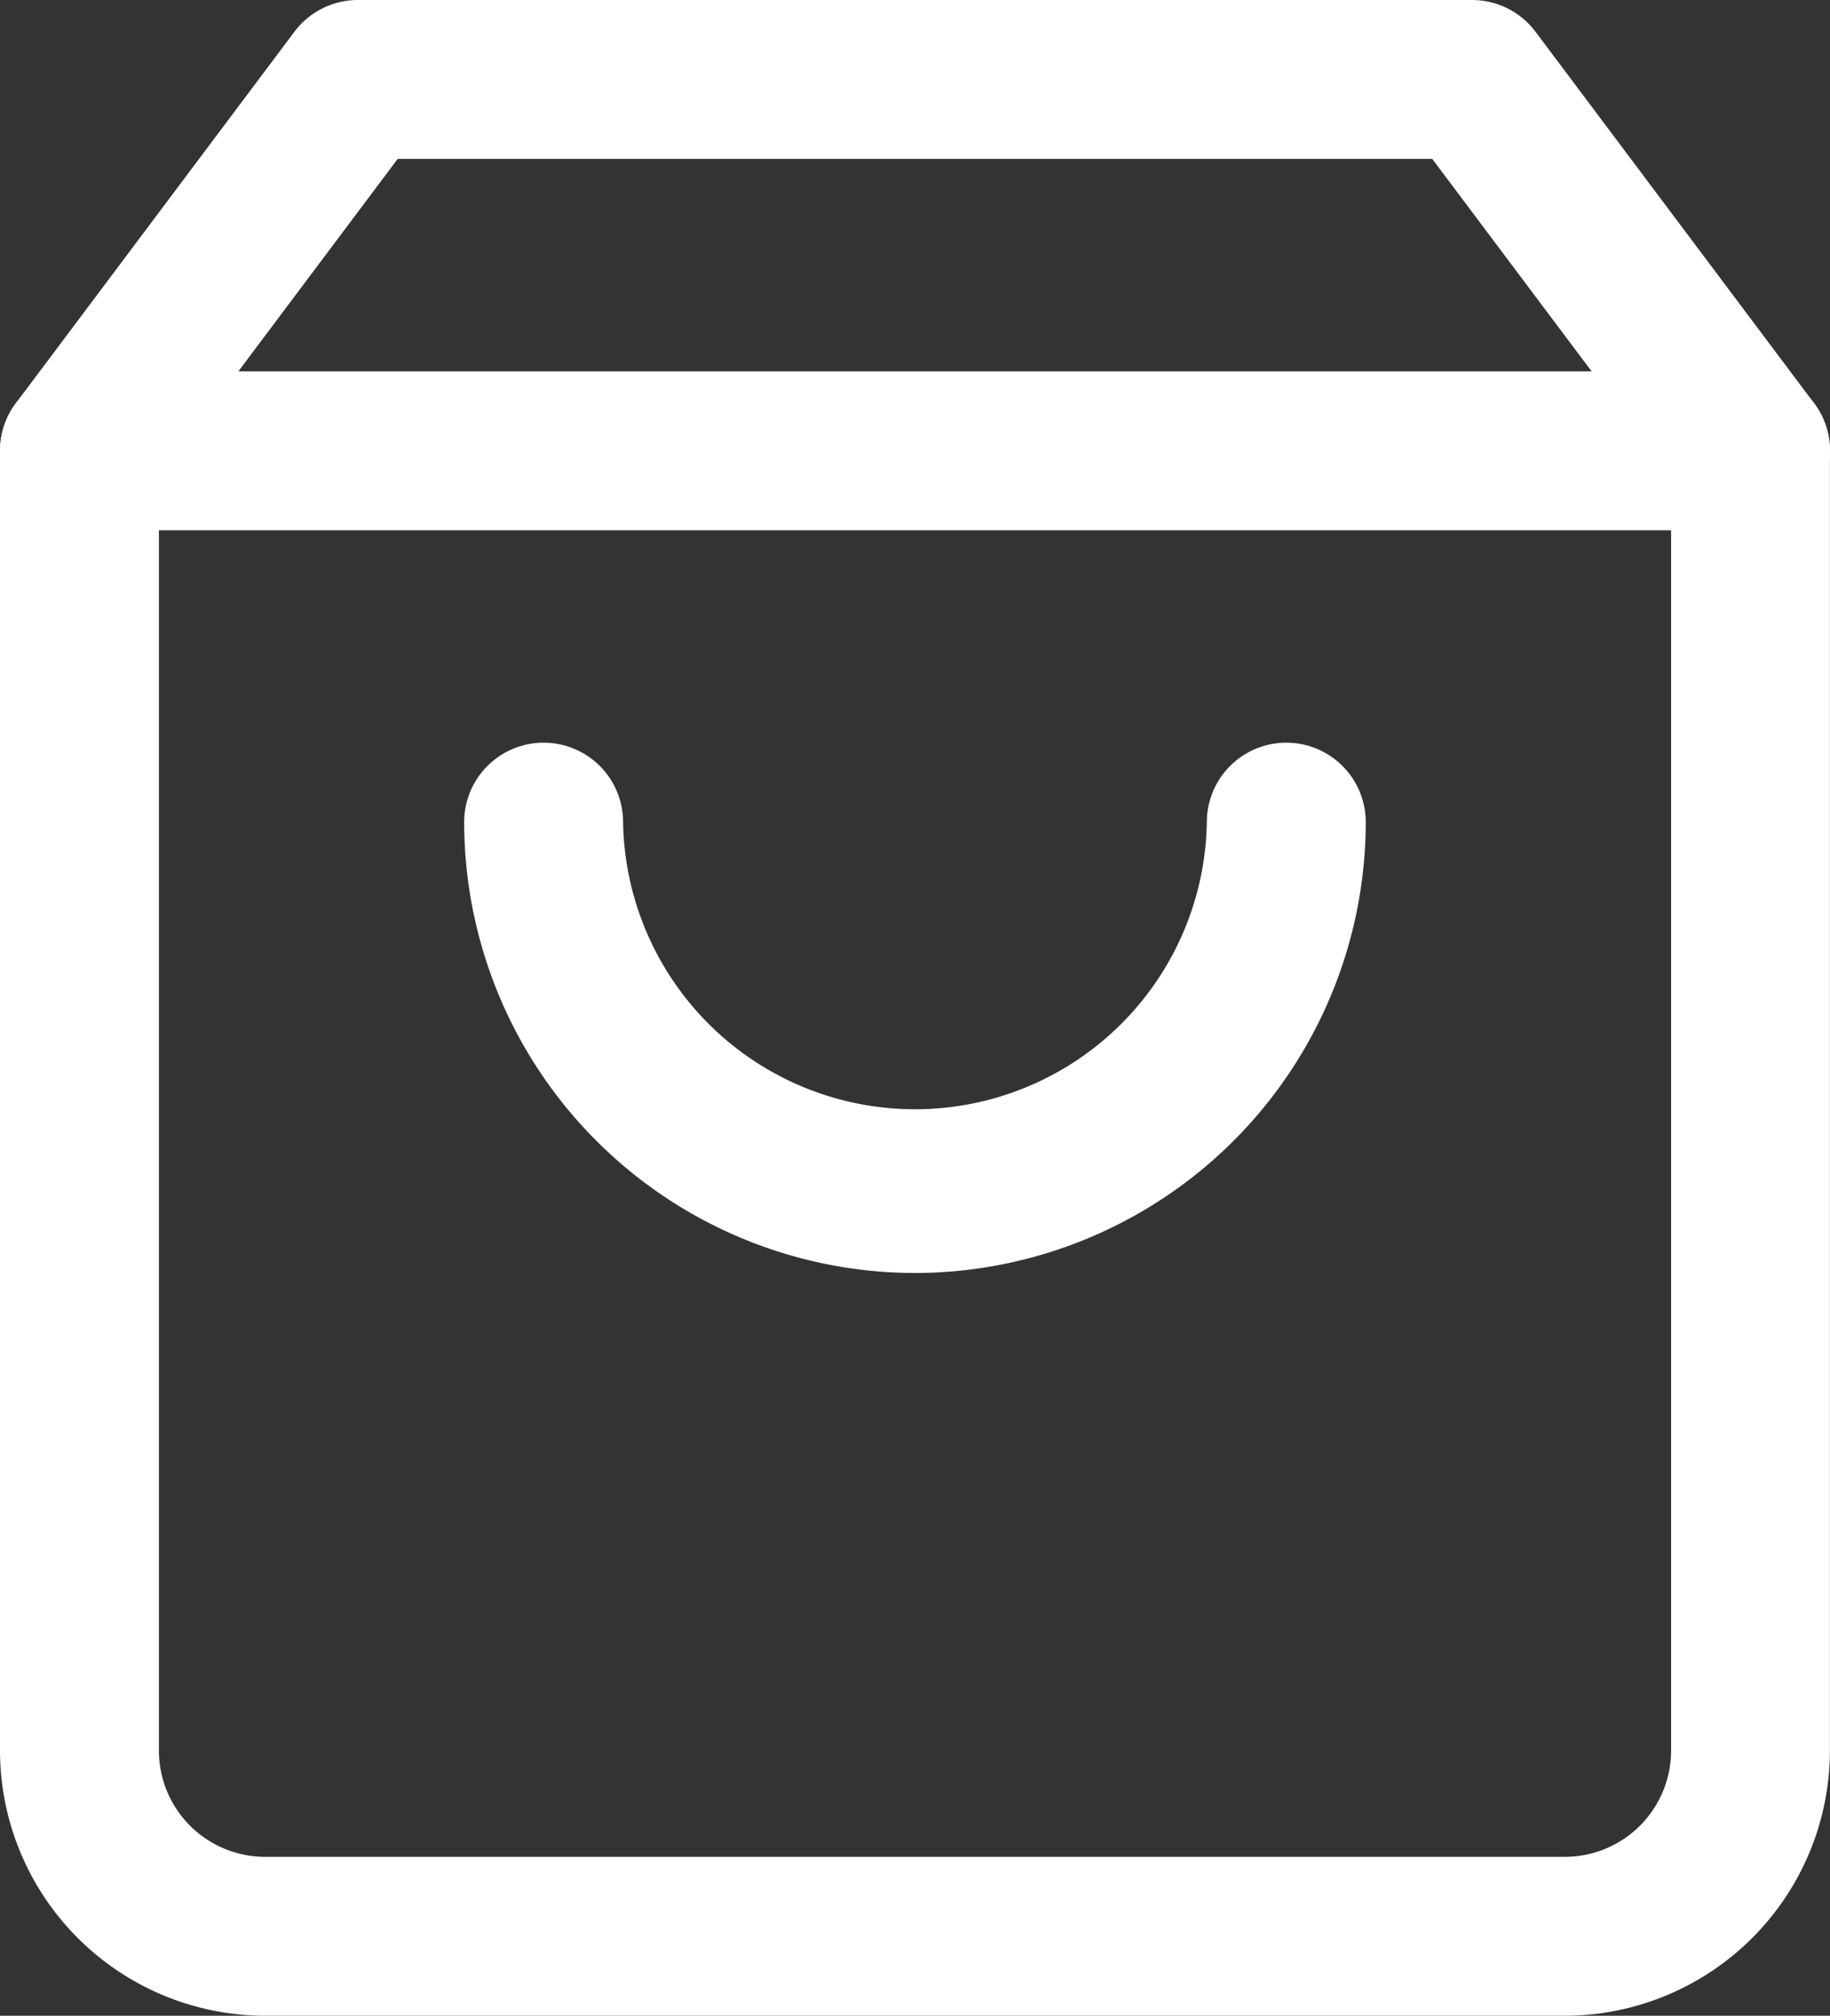 <svg xmlns="http://www.w3.org/2000/svg" width="23.032" height="25.369" viewBox="0 0 23.032 25.369"><rect x="0" y="0" width="23.032" height="25.369" fill="#333333" stroke="none"/><g transform="translate(-3.5 -2)"><path d="M8.005,2H22.026a1,1,0,0,1,.8.4l3.505,4.674a1,1,0,0,1,.2.6V24.032a3.341,3.341,0,0,1-3.337,3.337H6.837A3.341,3.341,0,0,1,3.5,24.032V7.674a1,1,0,0,1,.2-.6L7.205,2.4A1,1,0,0,1,8.005,2ZM21.526,4H8.505L5.5,8.007V24.032a1.338,1.338,0,0,0,1.337,1.337H23.195a1.338,1.338,0,0,0,1.337-1.337V8.007Z" fill="#fff"/><path d="M25.532,10H4.5a1,1,0,0,1,0-2H25.532a1,1,0,1,1,0,2Z" transform="translate(0 -1.326)" fill="#fff"/><path d="M16.674,20.674A5.68,5.68,0,0,1,11,15a1,1,0,0,1,2,0,3.674,3.674,0,0,0,7.347,0,1,1,0,1,1,2,0A5.68,5.68,0,0,1,16.674,20.674Z" transform="translate(-1.658 -2.653)" fill="#fff"/></g></svg>